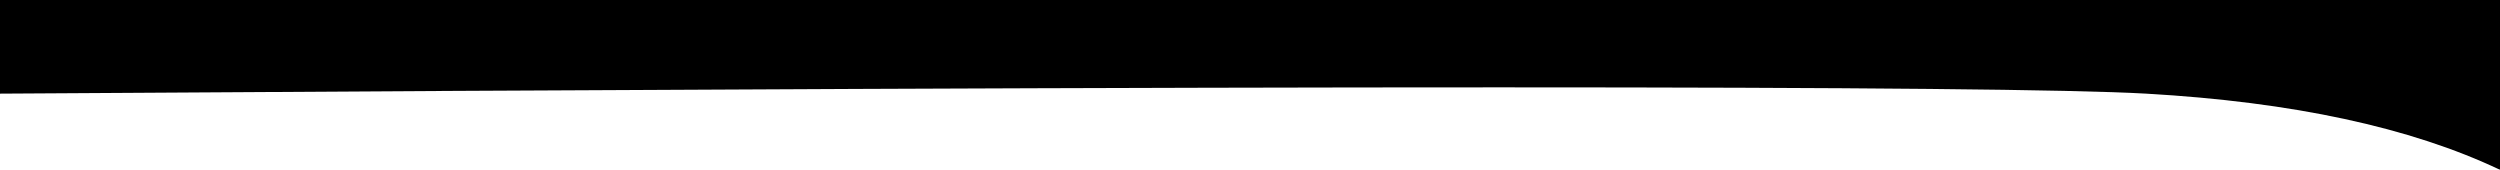 <?xml version="1.0" encoding="UTF-8" standalone="no"?><!-- Generator: Gravit.io --><svg xmlns="http://www.w3.org/2000/svg" xmlns:xlink="http://www.w3.org/1999/xlink" style="isolation:isolate" viewBox="425.125 78 853.875 58" width="853.875pt" height="58pt"><defs><clipPath id="_clipPath_b6PLzHESlnA6zsBfgMz4sTGWkhQ74o8H"><rect x="425.125" y="78" width="853.875" height="58"/></clipPath></defs><g clip-path="url(#_clipPath_b6PLzHESlnA6zsBfgMz4sTGWkhQ74o8H)"><defs><filter id="j5TCdtwto0XlZ60LjvGaKt57nFRRecIf" x="-200%" y="-200%" width="400%" height="400%" filterUnits="objectBoundingBox" color-interpolation-filters="sRGB"><feGaussianBlur xmlns="http://www.w3.org/2000/svg" stdDeviation="0"/></filter></defs><g filter="url(#j5TCdtwto0XlZ60LjvGaKt57nFRRecIf)"><path d=" M 1279 136 L 1279 78 L 425.125 78 L 425.125 109.983 Q 1083.014 105.691 1158.125 109.983 Q 1233.236 114.274 1279 136 Z " fill="rgb(0,0,0)"/></g></g></svg>